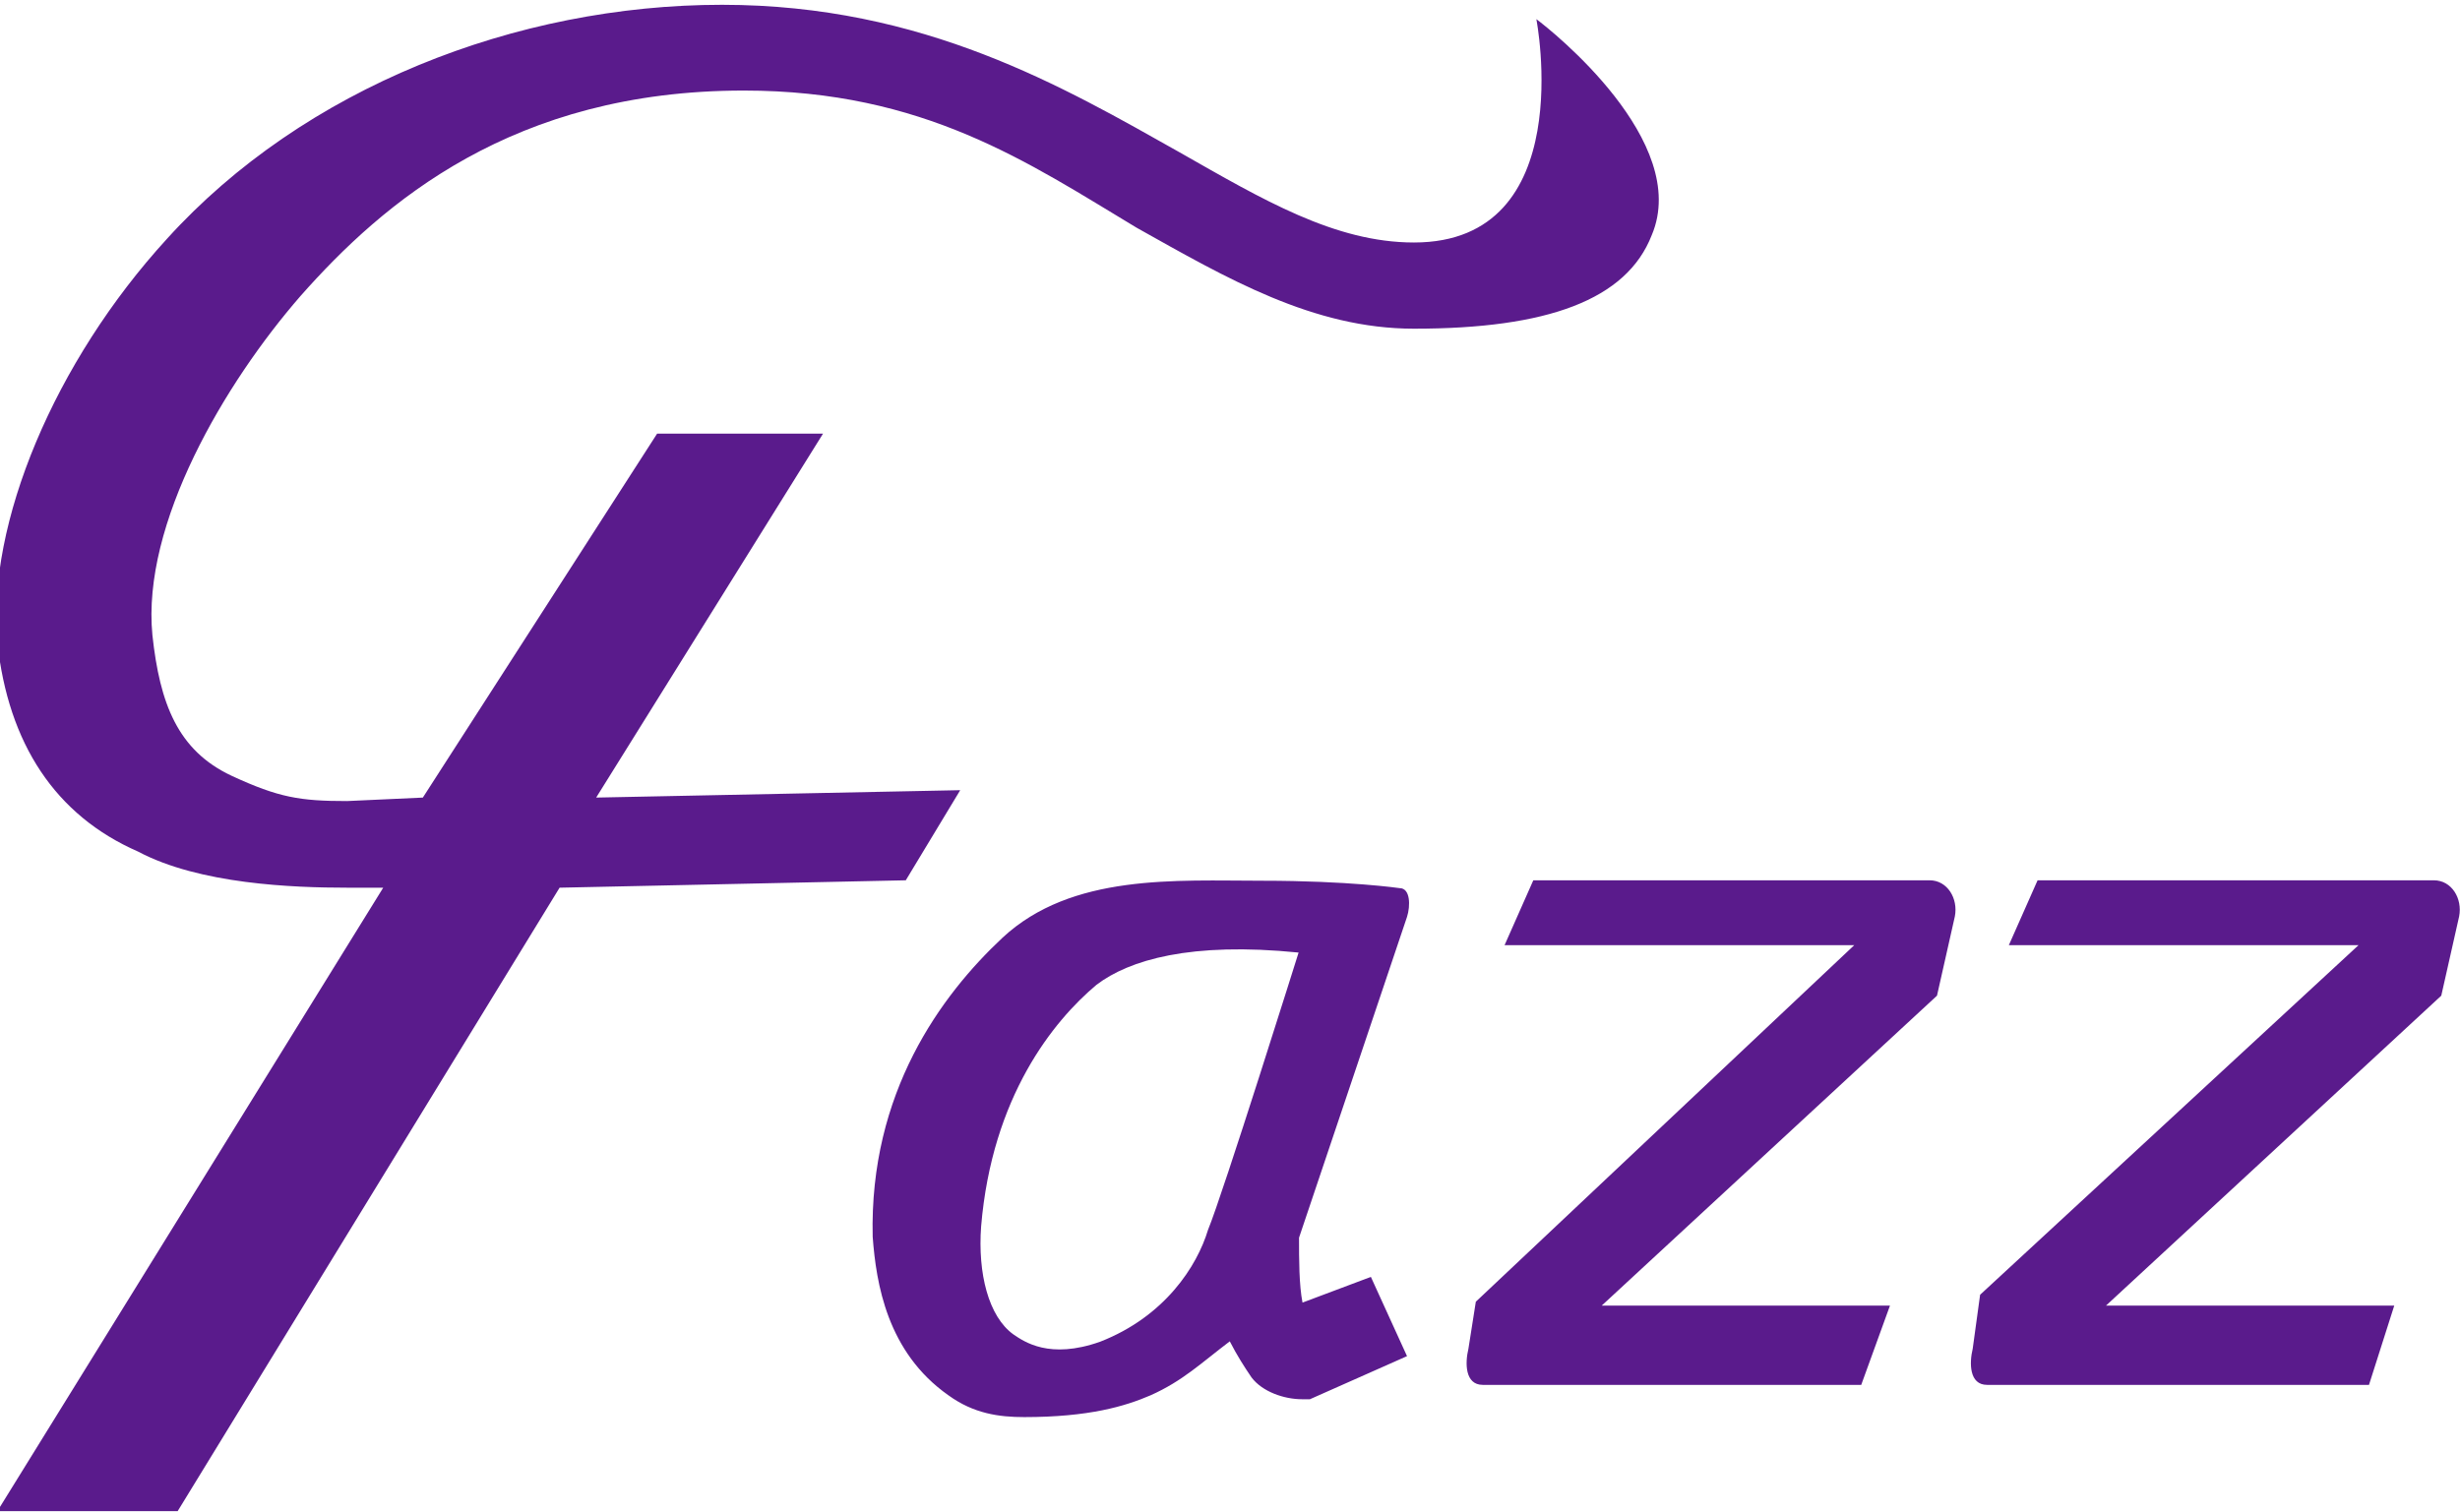<?xml version="1.0" encoding="utf-8"?>
<!-- Generator: Adobe Illustrator 19.0.0, SVG Export Plug-In . SVG Version: 6.00 Build 0)  -->
<svg version="1.1" id="Layer_1" xmlns="http://www.w3.org/2000/svg" xmlns:xlink="http://www.w3.org/1999/xlink" x="0px" y="0px"
	 viewBox="242 -133.3 564.9 347.3" style="enable-background:new 242 -133.3 564.9 347.3;" xml:space="preserve">
<style type="text/css">
	.st0{fill:#5A1B8C;}
</style>
<path id="XMLID_2_" class="st0" d="M621.3-79.3c-5.8,14.9-24,21.5-54.6,21.5c-23.2,0-43-11.6-63.7-23.2
	c-24.8-14.9-48.8-31.5-90.2-31.5c-53,0-82.8,25.7-101.8,47.2C293.6-45.3,274.5-13,277,12.6c1.7,15.7,5.8,26.5,18.2,32.3
	c10.8,5,15.7,5.8,26.5,5.8l17.4-0.8l53.8-83.6H431l-52.1,83.6l83.6-1.7L450,68.9l-79.5,1.7l-87.7,143.2h-41.4L330,70.6h-8.3l0,0
	c-12.4,0-33.9-0.8-48-8.3c-19-8.3-29.8-24.8-32.3-48c-2.5-27.3,13.2-64.6,38.9-92.7c31.5-34.8,80.3-53.8,127.5-53.8
	c46.4,0,78.6,19,105.1,33.9c19,10.8,35.6,20.7,53.8,20.7c38.1,0,28.1-51.3,28.1-51.3C598.2-126.4,630.4-100.8,621.3-79.3z
	 M676,166.6h-66.2l77-71.2l4.1-18.2c0.8-4.1-1.7-8.3-5.8-8.3h-91l-6.6,14.9h80.3l-86.9,81.9l-1.7,10.8c-0.8,3.3-0.8,8.3,3.3,8.3
	h86.9L676,166.6z M791.8,166.6h-66.2l77-71.2l4.1-18.2c0.8-4.1-1.7-8.3-5.8-8.3h-91l-6.6,14.9h80.3l-86.9,80.3l-1.7,12.4
	c-0.8,3.3-0.8,8.3,3.3,8.3H786L791.8,166.6z M556.8,160l8.3,18.2l-22.3,9.9H541c-4.1,0-9.1-1.7-11.6-5c-1.7-2.5-3.3-5-5-8.3
	c-6.6,5-10.8,9.1-18.2,12.4c-5.8,2.5-14.1,5-29,5c-5.8,0-11.6-0.8-17.4-5c-14.1-9.9-16.6-25.7-17.4-36.4
	c-0.8-33.1,15.7-55.5,29.8-68.7C488.1,67.3,512.1,69,531.9,69s31.5,1.7,31.5,1.7c2.5,0,2.5,4.1,1.7,6.6l-24.8,73.7
	c0,5,0,10.8,0.8,14.9L556.8,160z M540.2,85.5c-24.8-2.5-38.9,1.7-46.4,7.4c-9.9,8.3-24,25.7-26.5,55.5c-0.8,10.8,1.7,20.7,7.4,24.8
	c2.5,1.7,8.3,5.8,19.9,1.7c14.9-5.8,22.3-17.4,24.8-25.7C522.8,141,540.2,85.5,540.2,85.5z"/>
</svg>
